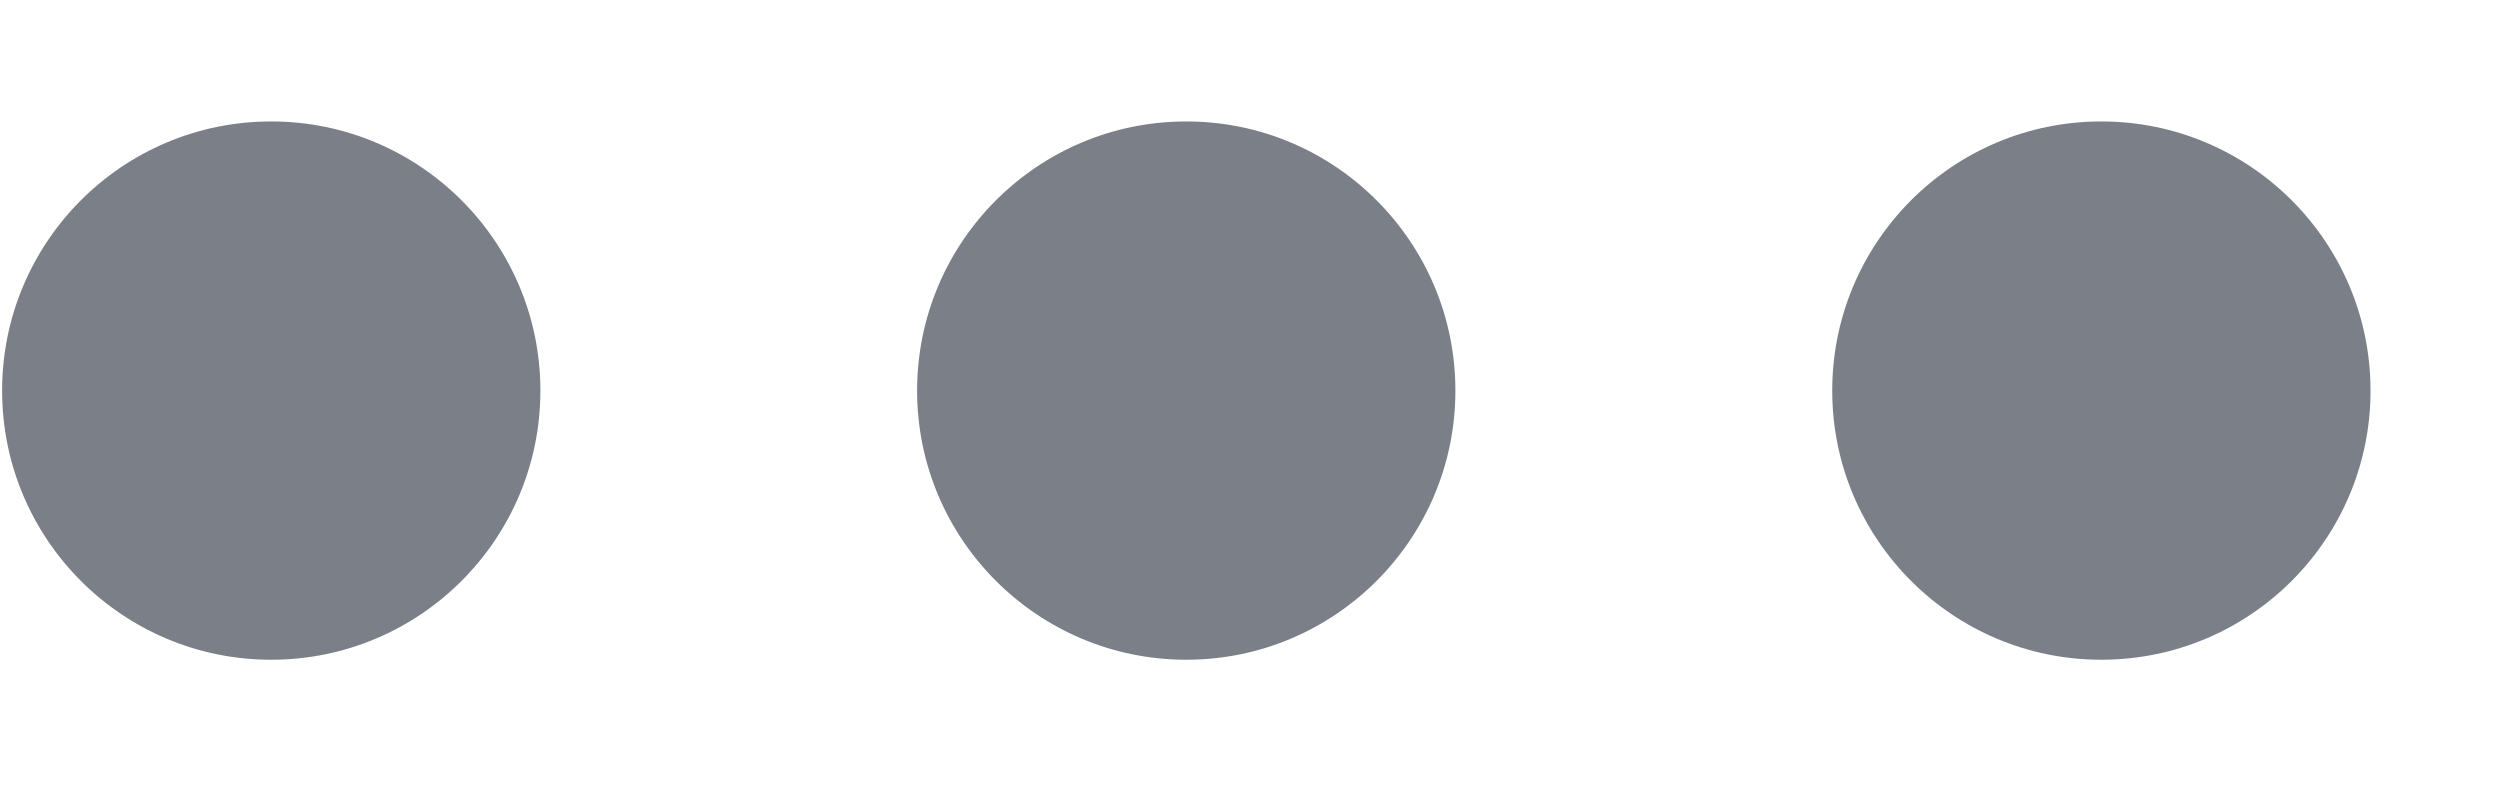 <svg width="19" height="6" viewBox="0 0 19 6" fill="none" xmlns="http://www.w3.org/2000/svg">
<path d="M2.061 5.014C3.191 5.014 4.107 4.098 4.107 2.969C4.107 1.839 3.191 0.923 2.061 0.923C0.931 0.923 0.016 1.839 0.016 2.969C0.016 4.098 0.931 5.014 2.061 5.014Z" fill="#7A7F88"/>
<path d="M9.016 5.014C10.145 5.014 11.061 4.098 11.061 2.969C11.061 1.839 10.145 0.923 9.016 0.923C7.886 0.923 6.97 1.839 6.97 2.969C6.97 4.098 7.886 5.014 9.016 5.014Z" fill="#7A7F88"/>
<path d="M15.97 5.014C17.1 5.014 18.016 4.098 18.016 2.969C18.016 1.839 17.1 0.923 15.97 0.923C14.841 0.923 13.925 1.839 13.925 2.969C13.925 4.098 14.841 5.014 15.97 5.014Z" fill="#7A7F88"/>
</svg>

